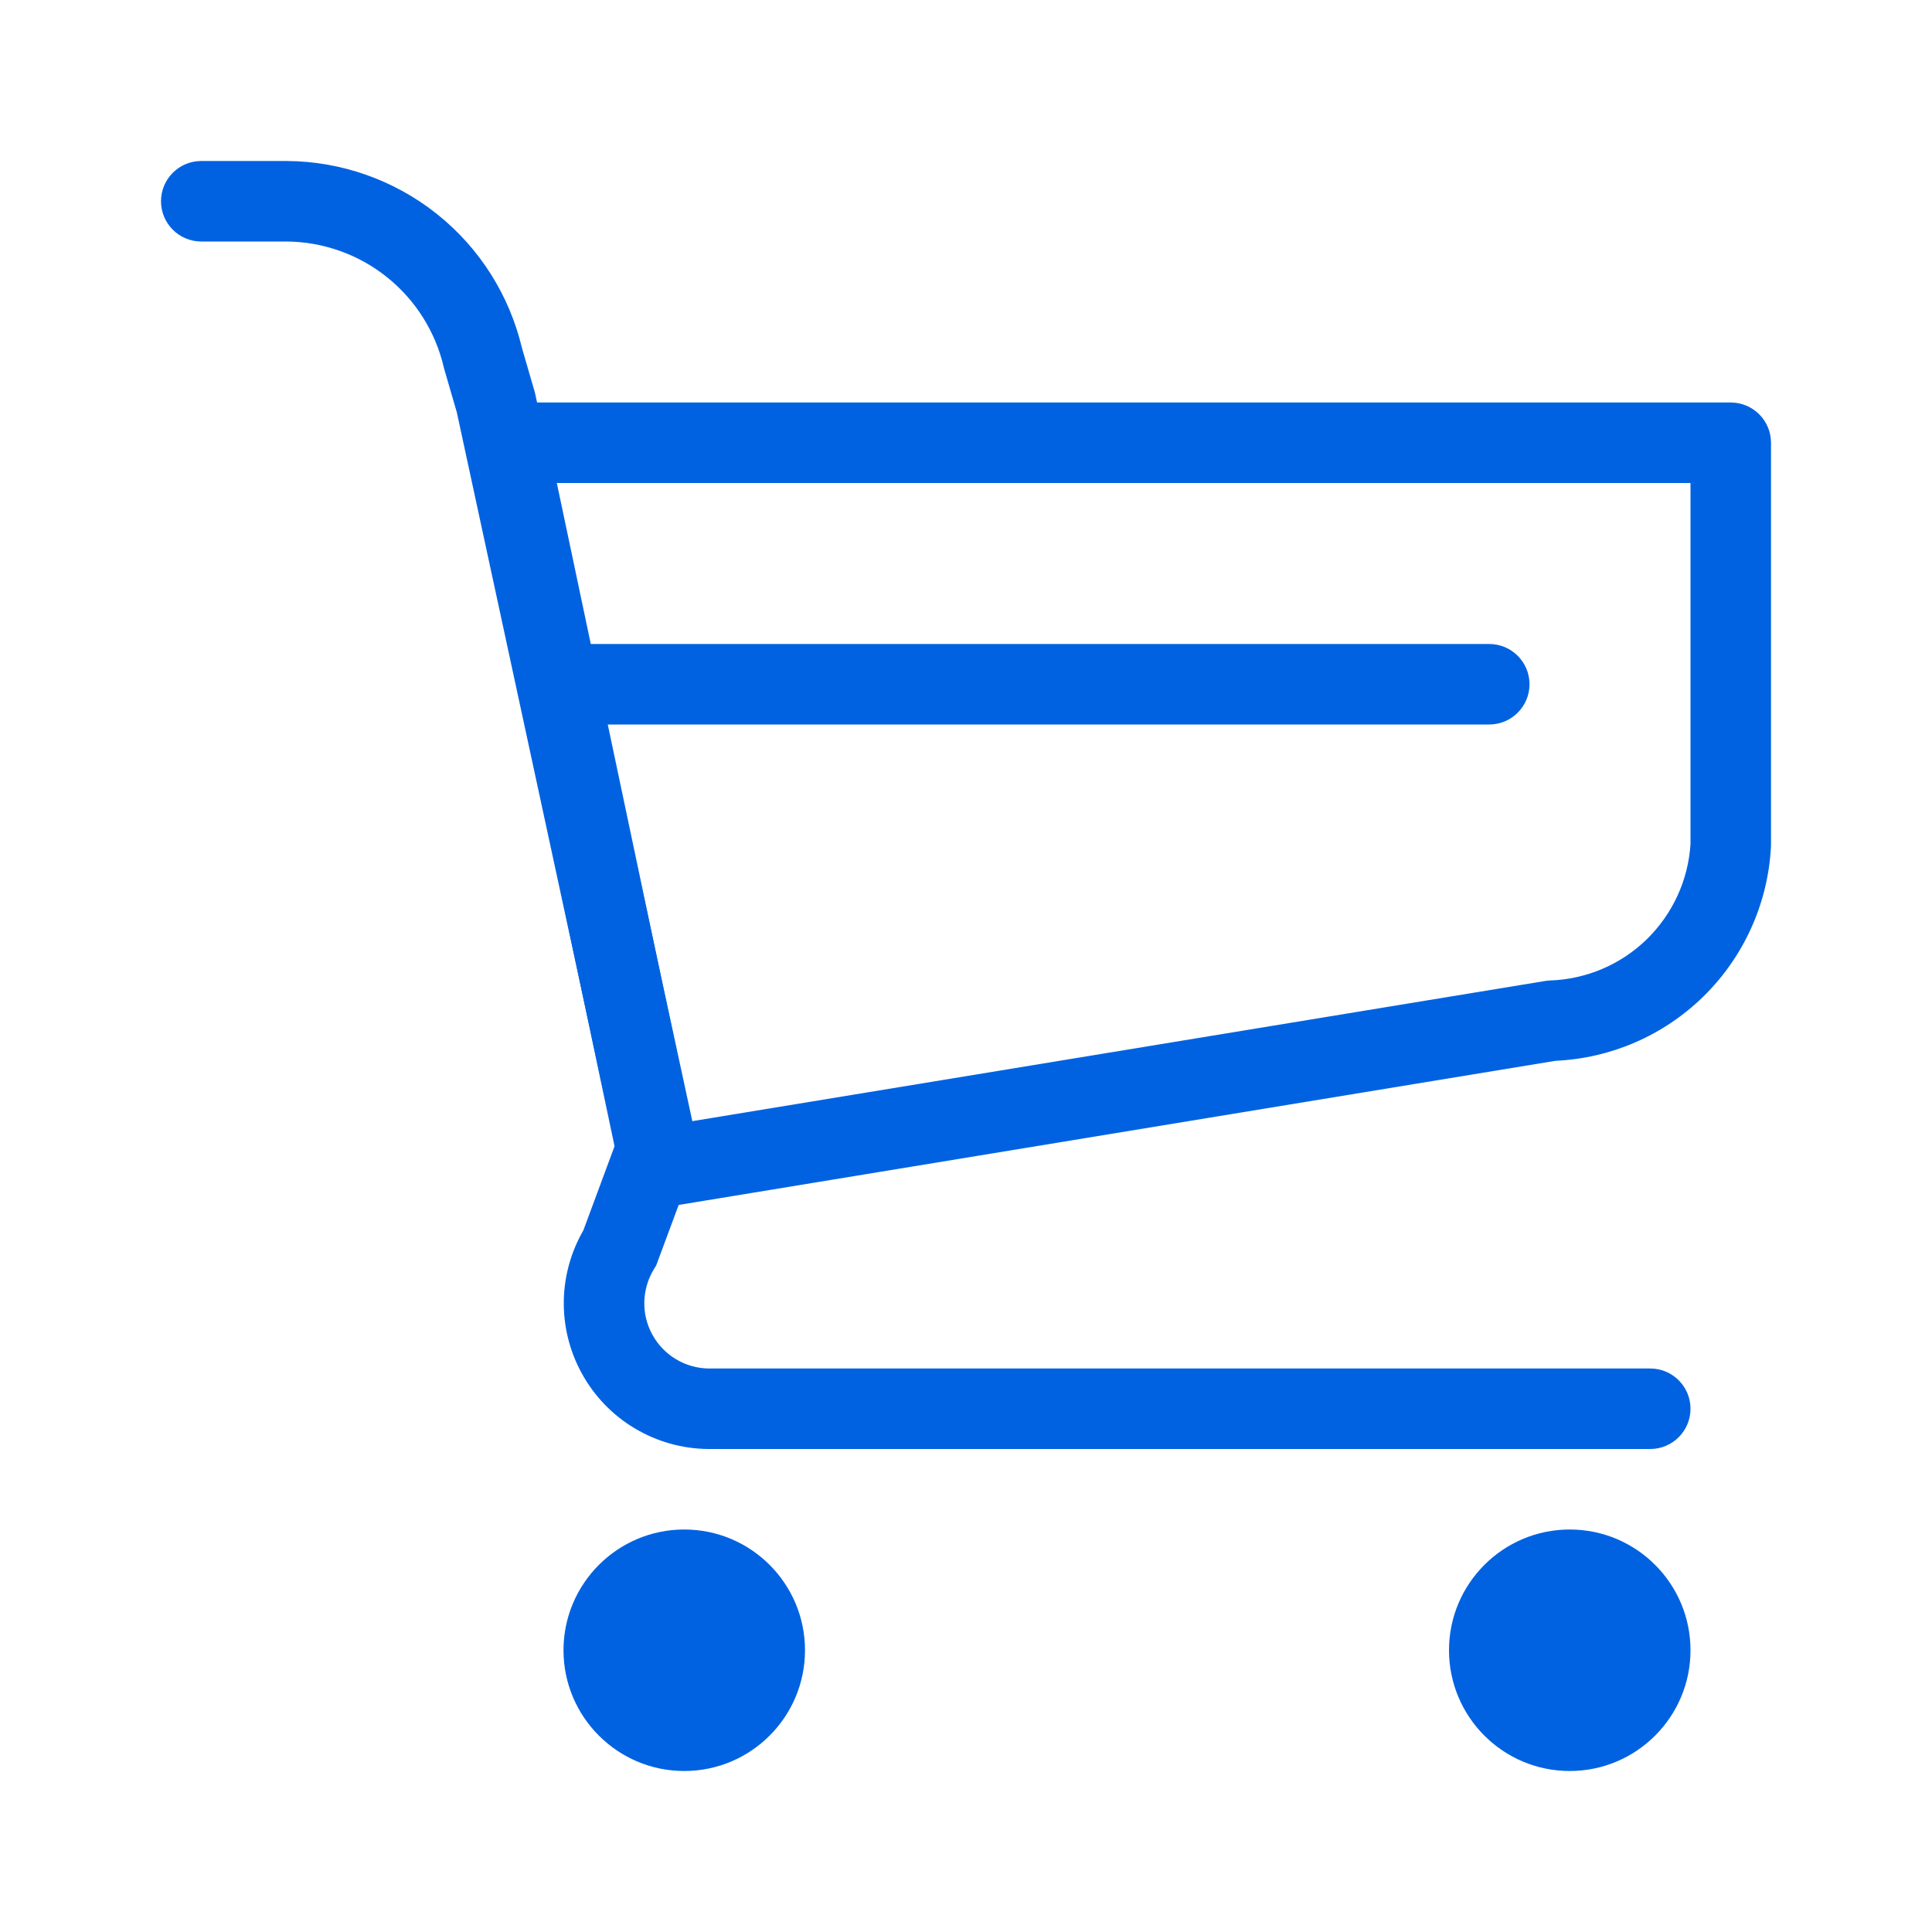 <svg width="24" height="24" viewBox="0 0 24 24" fill="none" xmlns="http://www.w3.org/2000/svg">
<path d="M8.5 22C9.328 22 10 21.328 10 20.5C10 19.672 9.328 19 8.5 19C7.672 19 7 19.672 7 20.5C7 21.328 7.672 22 8.5 22Z" fill="#0062E1"/>
<path d="M19.5 22C20.328 22 21 21.328 21 20.5C21 19.672 20.328 19 19.5 19C18.672 19 18 19.672 18 20.5C18 21.328 18.672 22 19.5 22Z" fill="#0062E1"/>
<path fill-rule="evenodd" clip-rule="evenodd" d="M5.912 5.185C6.007 5.068 6.149 5 6.3 5H21.5C21.776 5 22 5.224 22 5.5V10.5C22 10.509 22 10.519 21.999 10.528C21.96 11.229 21.66 11.89 21.158 12.381C20.664 12.864 20.01 13.147 19.321 13.178L8.281 14.993C8.017 15.037 7.766 14.865 7.711 14.603L5.811 5.603C5.78 5.456 5.817 5.302 5.912 5.185ZM6.917 6L8.59 13.929L19.189 12.187C19.21 12.183 19.232 12.181 19.253 12.18C19.706 12.165 20.136 11.982 20.459 11.666C20.779 11.352 20.972 10.932 21 10.485V6H6.917Z" fill="#0062E1"/>
<path fill-rule="evenodd" clip-rule="evenodd" d="M2 2.5C2 2.224 2.224 2 2.5 2H3.563C4.242 2.004 4.9 2.237 5.431 2.661C5.958 3.082 6.328 3.667 6.484 4.323L6.645 4.877L8.68 14.297L8.151 15.721L8.125 15.763C8.049 15.886 8.008 16.026 8.004 16.169C8 16.313 8.035 16.455 8.104 16.58C8.173 16.706 8.274 16.811 8.398 16.885C8.52 16.959 8.66 16.998 8.803 17H20.5C20.776 17 21 17.224 21 17.5C21 17.776 20.776 18 20.5 18H8.795C8.474 17.997 8.16 17.908 7.884 17.743C7.609 17.579 7.382 17.343 7.228 17.062C7.073 16.781 6.996 16.464 7.004 16.143C7.012 15.84 7.096 15.545 7.247 15.283L7.64 14.223L5.675 5.123L5.516 4.576L5.513 4.563C5.41 4.121 5.161 3.726 4.806 3.442C4.452 3.159 4.012 3.003 3.558 3H2.5C2.224 3 2 2.776 2 2.5Z" fill="#0062E1"/>
<path fill-rule="evenodd" clip-rule="evenodd" d="M6.8 8.5C6.8 8.224 7.024 8 7.3 8H18.5C18.776 8 19 8.224 19 8.5C19 8.776 18.776 9 18.5 9H7.3C7.024 9 6.8 8.776 6.8 8.5Z" fill="#0062E1"/>
</svg>
